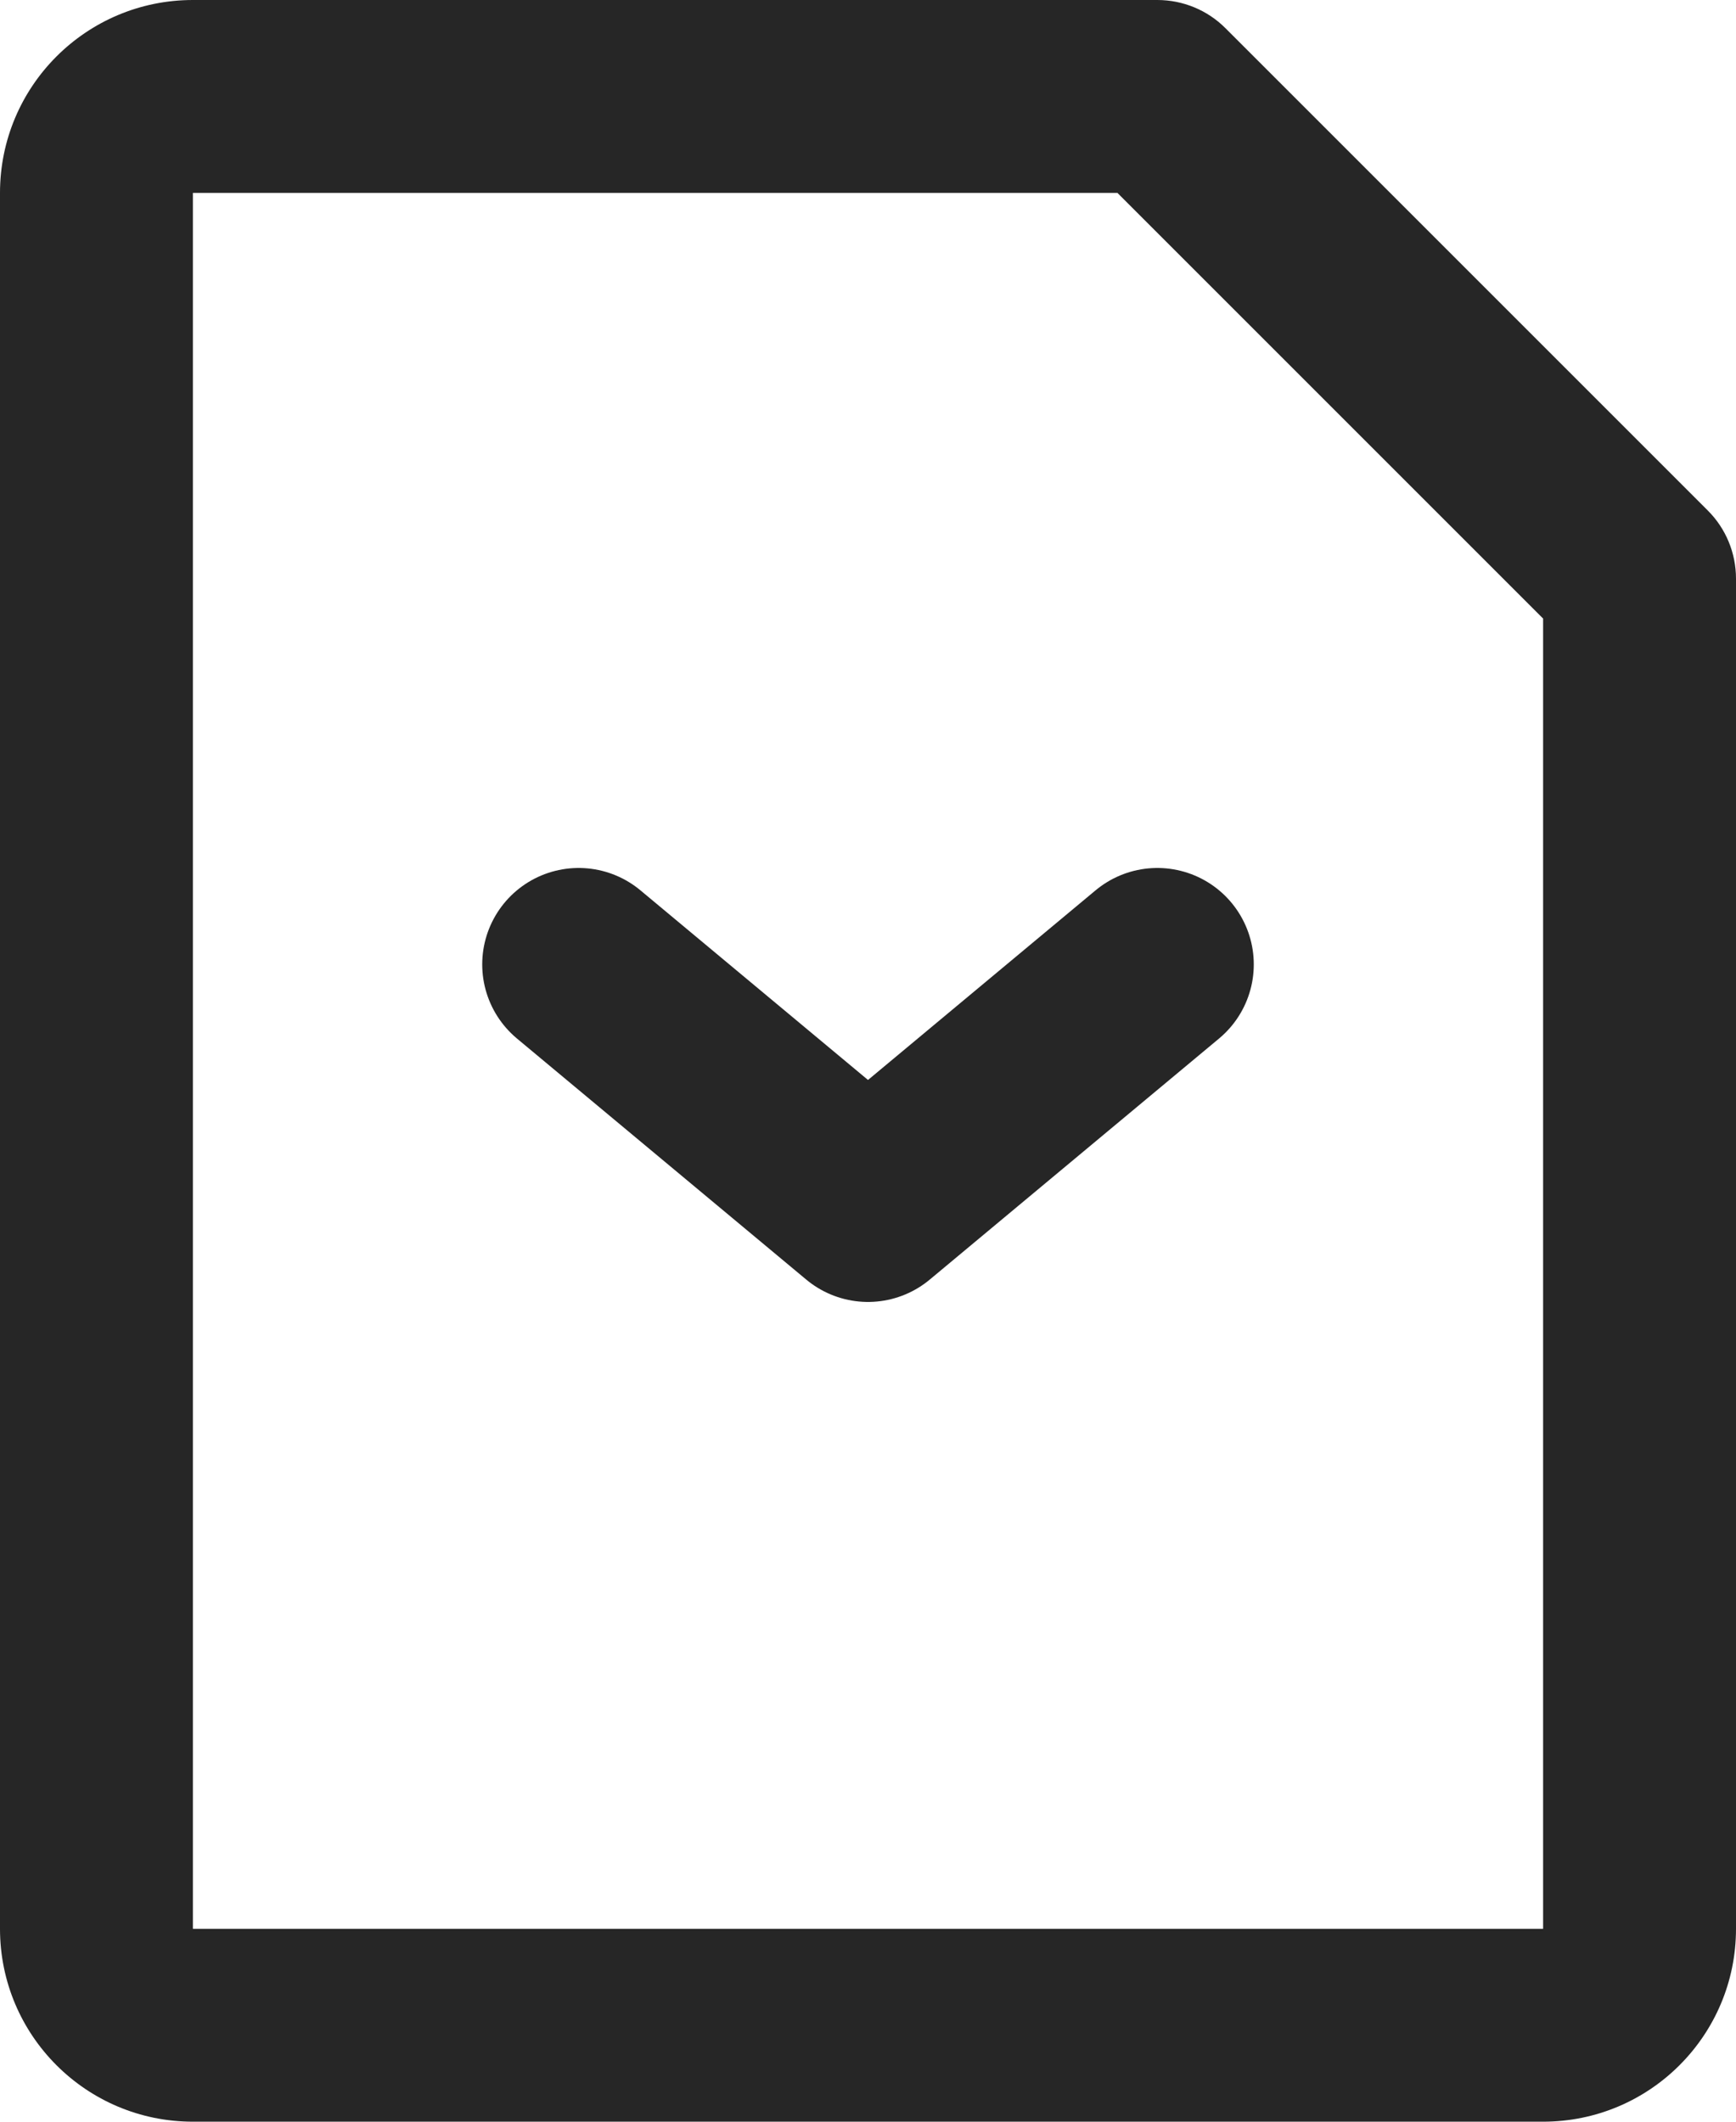 <svg width="18" height="22" viewBox="0 0 18 22" fill="none" xmlns="http://www.w3.org/2000/svg">
<path fill-rule="evenodd" clip-rule="evenodd" d="M0 2C0 0.895 0.895 0 2 0H12C12.265 0 12.52 0.105 12.707 0.293L17.707 5.293C17.895 5.48 18 5.735 18 6V20C18 21.105 17.105 22 16 22H2C0.895 22 0 21.105 0 20V2ZM11.586 2H2V20H16V6.414L11.586 2Z" fill="black" fill-opacity="0.85"/>
<path d="M6 10L9 12.5L12 10" stroke="#262626" stroke-width="2" stroke-linecap="round" stroke-linejoin="round"/>
</svg>
